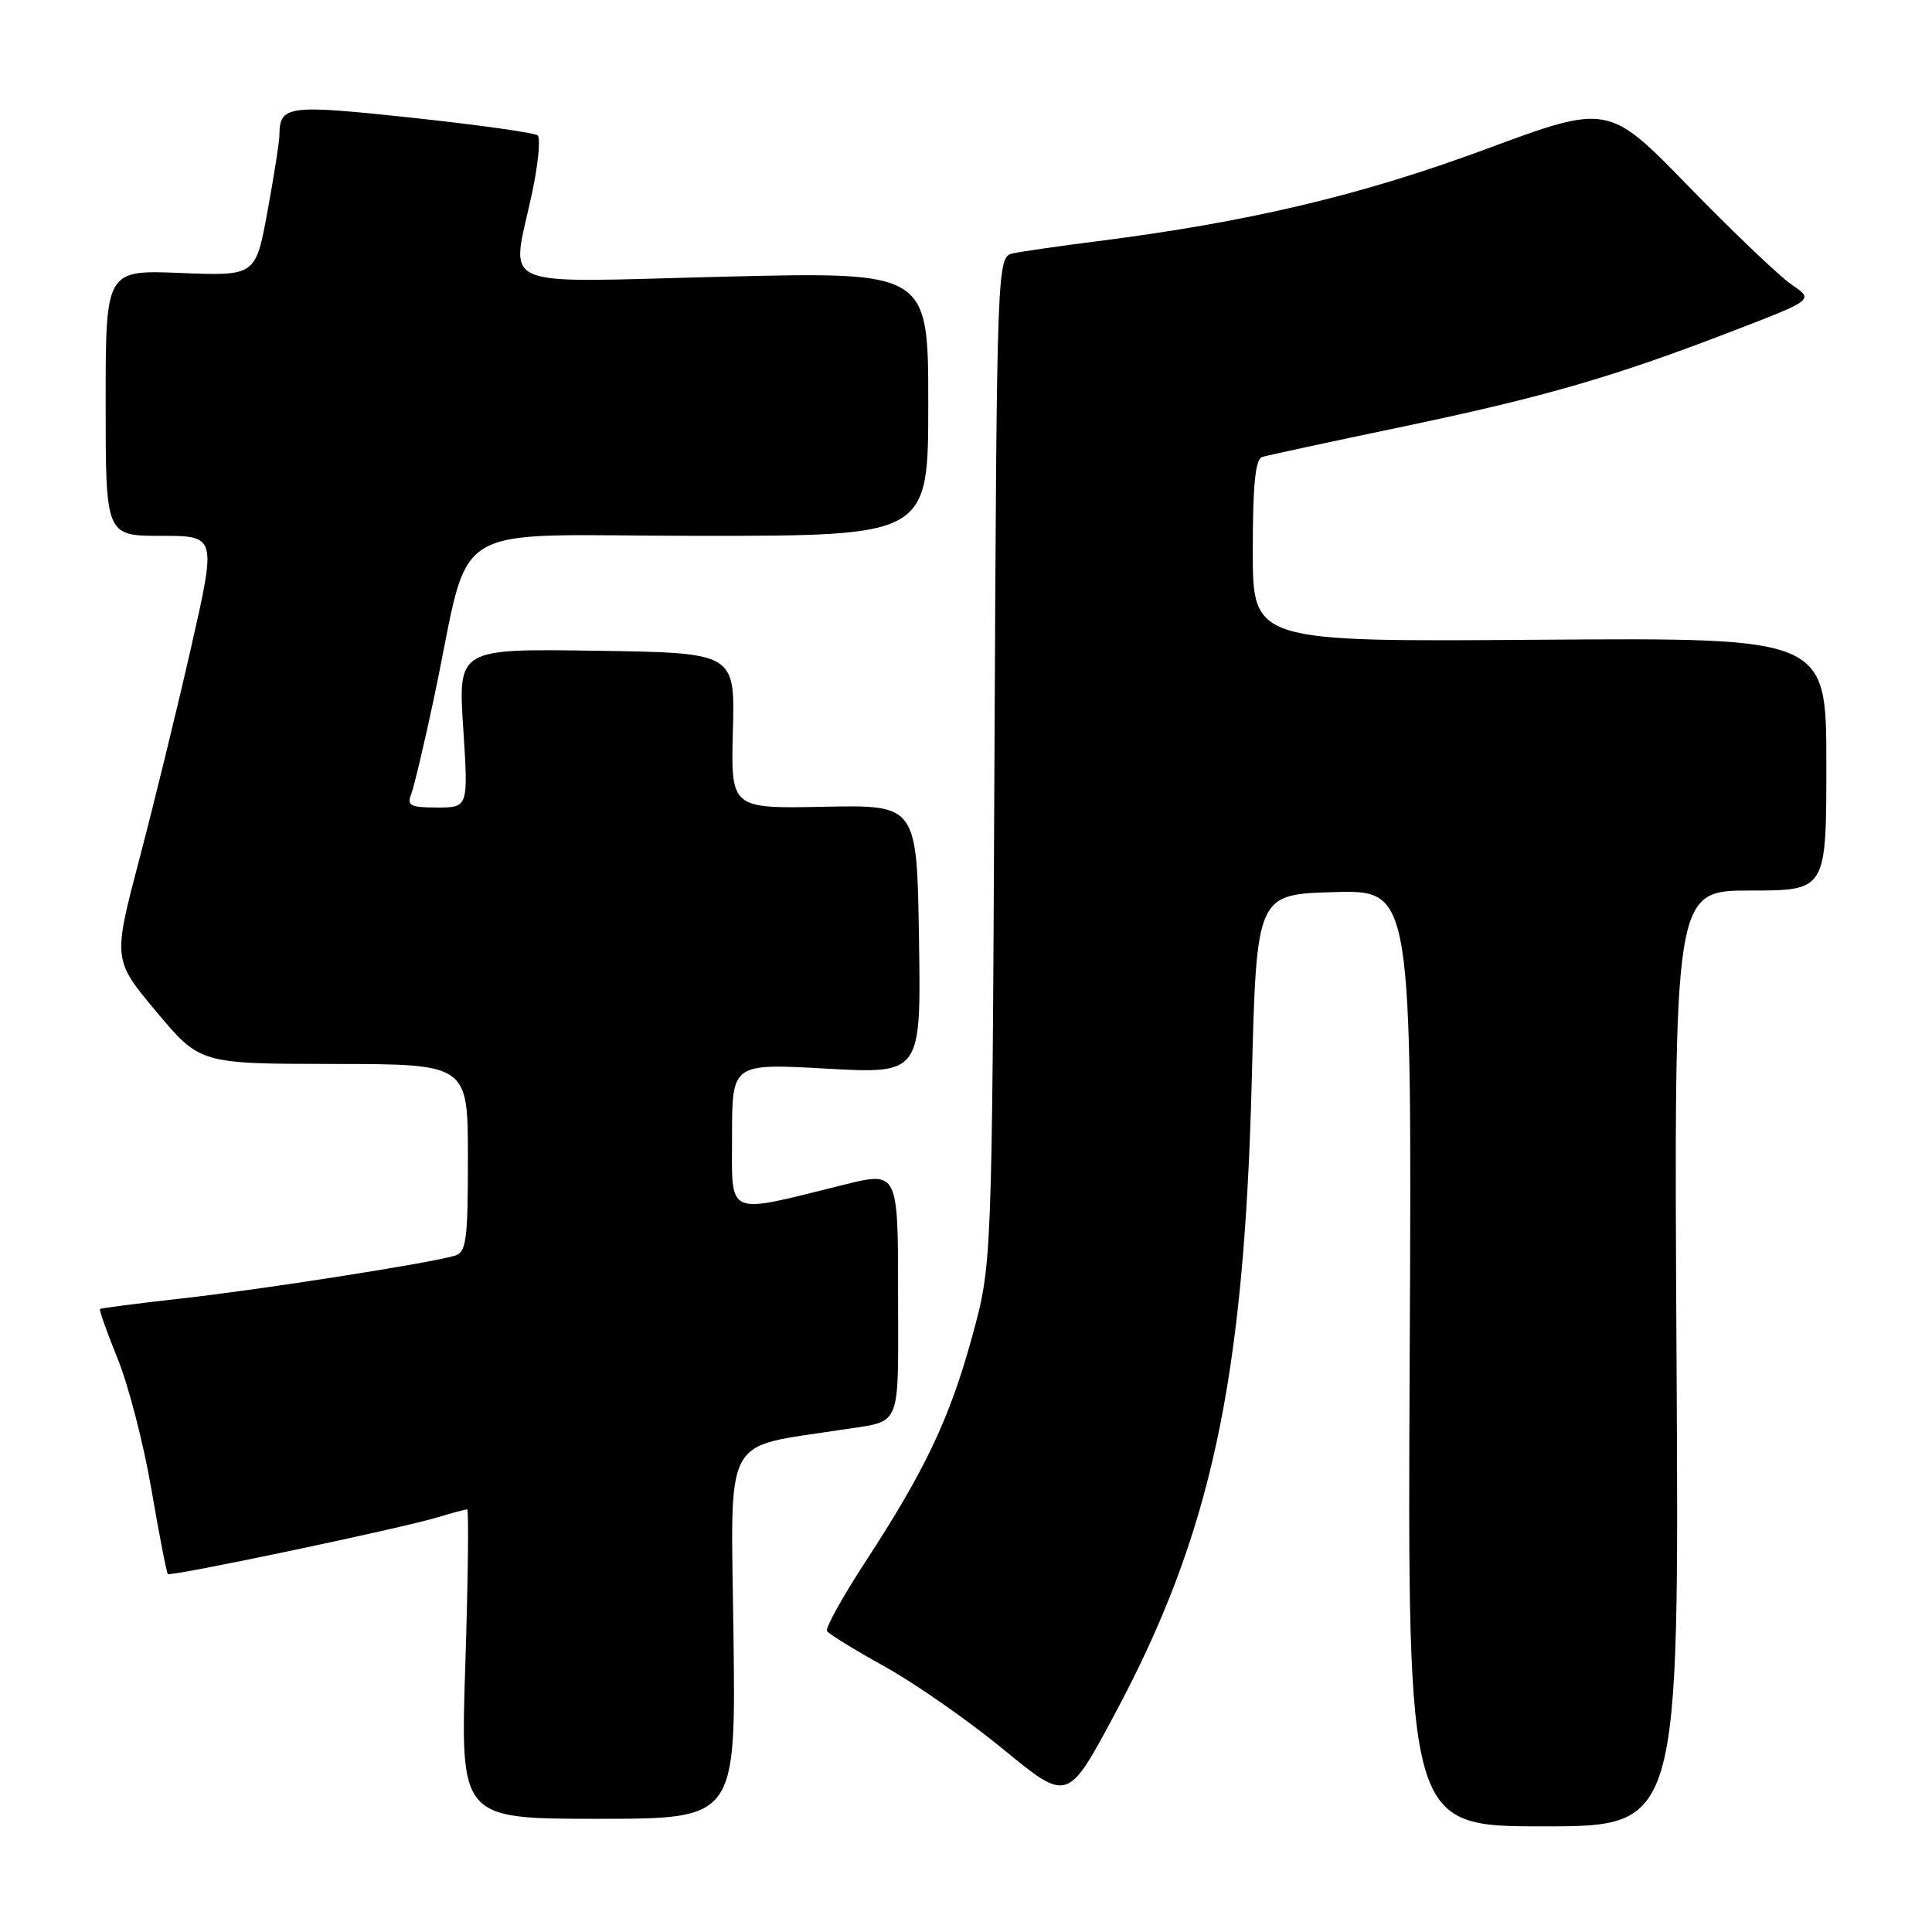 <?xml version="1.0" encoding="UTF-8" standalone="no"?>
<!DOCTYPE svg PUBLIC "-//W3C//DTD SVG 1.1//EN" "http://www.w3.org/Graphics/SVG/1.1/DTD/svg11.dtd" >
<svg xmlns="http://www.w3.org/2000/svg" xmlns:xlink="http://www.w3.org/1999/xlink" version="1.1" viewBox="0 0 256 256">
 <g >
 <path fill="currentColor"
d=" M 222.15 180.00 C 221.80 118.00 221.80 118.00 231.90 118.00 C 242.00 118.00 242.00 118.00 242.00 101.25 C 242.00 84.50 242.00 84.50 204.00 84.77 C 166.00 85.05 166.00 85.05 166.00 72.99 C 166.00 64.22 166.34 60.83 167.25 60.55 C 167.94 60.34 176.31 58.53 185.85 56.54 C 204.71 52.59 213.92 49.92 229.92 43.74 C 240.34 39.72 240.34 39.72 237.42 37.73 C 235.81 36.64 229.69 30.79 223.80 24.75 C 213.11 13.75 213.11 13.75 196.80 19.79 C 180.41 25.87 165.42 29.42 145.50 31.95 C 140.55 32.58 135.51 33.30 134.30 33.56 C 132.09 34.01 132.09 34.01 131.77 100.76 C 131.45 167.50 131.45 167.50 128.82 177.08 C 125.85 187.94 122.59 194.81 114.66 206.96 C 111.63 211.61 109.34 215.74 109.58 216.12 C 109.81 216.51 113.27 218.63 117.25 220.84 C 121.24 223.05 128.32 227.99 132.98 231.82 C 141.47 238.79 141.47 238.79 147.70 227.15 C 160.48 203.29 164.85 183.05 165.87 143.00 C 166.50 118.50 166.50 118.50 176.79 118.21 C 187.09 117.93 187.09 117.93 186.79 179.96 C 186.50 242.00 186.50 242.00 204.50 242.00 C 222.50 242.00 222.50 242.00 222.15 180.00 Z  M 97.19 216.59 C 96.84 189.54 95.58 191.93 111.50 189.45 C 119.63 188.18 119.00 189.69 119.00 171.53 C 119.00 155.20 119.00 155.20 111.75 157.00 C 95.94 160.92 97.00 161.39 97.00 150.50 C 97.00 140.90 97.00 140.90 109.52 141.60 C 122.05 142.29 122.05 142.29 121.77 124.47 C 121.50 106.65 121.50 106.65 109.17 106.90 C 96.84 107.15 96.84 107.15 97.11 96.82 C 97.39 86.50 97.39 86.50 79.05 86.23 C 60.70 85.95 60.70 85.95 61.38 96.48 C 62.06 107.00 62.06 107.00 57.92 107.00 C 54.39 107.00 53.89 106.75 54.48 105.25 C 54.85 104.29 56.22 98.55 57.50 92.50 C 62.64 68.31 58.24 71.00 92.67 71.00 C 123.00 71.00 123.00 71.00 123.00 53.50 C 123.00 36.01 123.00 36.01 96.00 36.66 C 64.99 37.42 67.74 38.62 70.51 25.54 C 71.32 21.71 71.65 18.29 71.24 17.94 C 70.83 17.59 63.34 16.54 54.59 15.60 C 37.97 13.83 37.05 13.95 37.02 18.00 C 37.01 18.82 36.30 23.34 35.44 28.03 C 33.87 36.57 33.87 36.57 23.94 36.17 C 14.00 35.77 14.00 35.77 14.00 53.38 C 14.00 71.00 14.00 71.00 21.34 71.00 C 28.68 71.00 28.68 71.00 25.33 85.74 C 23.49 93.85 20.40 106.49 18.47 113.82 C 14.96 127.17 14.96 127.17 20.73 134.07 C 26.50 140.96 26.50 140.96 44.25 140.98 C 62.00 141.00 62.00 141.00 62.00 153.43 C 62.00 164.41 61.79 165.93 60.25 166.39 C 56.97 167.38 34.54 170.89 24.00 172.06 C 18.22 172.71 13.39 173.33 13.25 173.45 C 13.12 173.57 14.17 176.53 15.59 180.04 C 17.02 183.54 19.03 191.33 20.06 197.34 C 21.09 203.35 22.07 208.40 22.24 208.57 C 22.61 208.94 53.05 202.54 57.99 201.05 C 59.91 200.47 61.67 200.00 61.90 200.00 C 62.13 200.00 62.02 209.22 61.66 220.50 C 60.99 241.00 60.99 241.00 79.25 241.00 C 97.50 241.00 97.50 241.00 97.19 216.59 Z "/>
</g>
</svg>